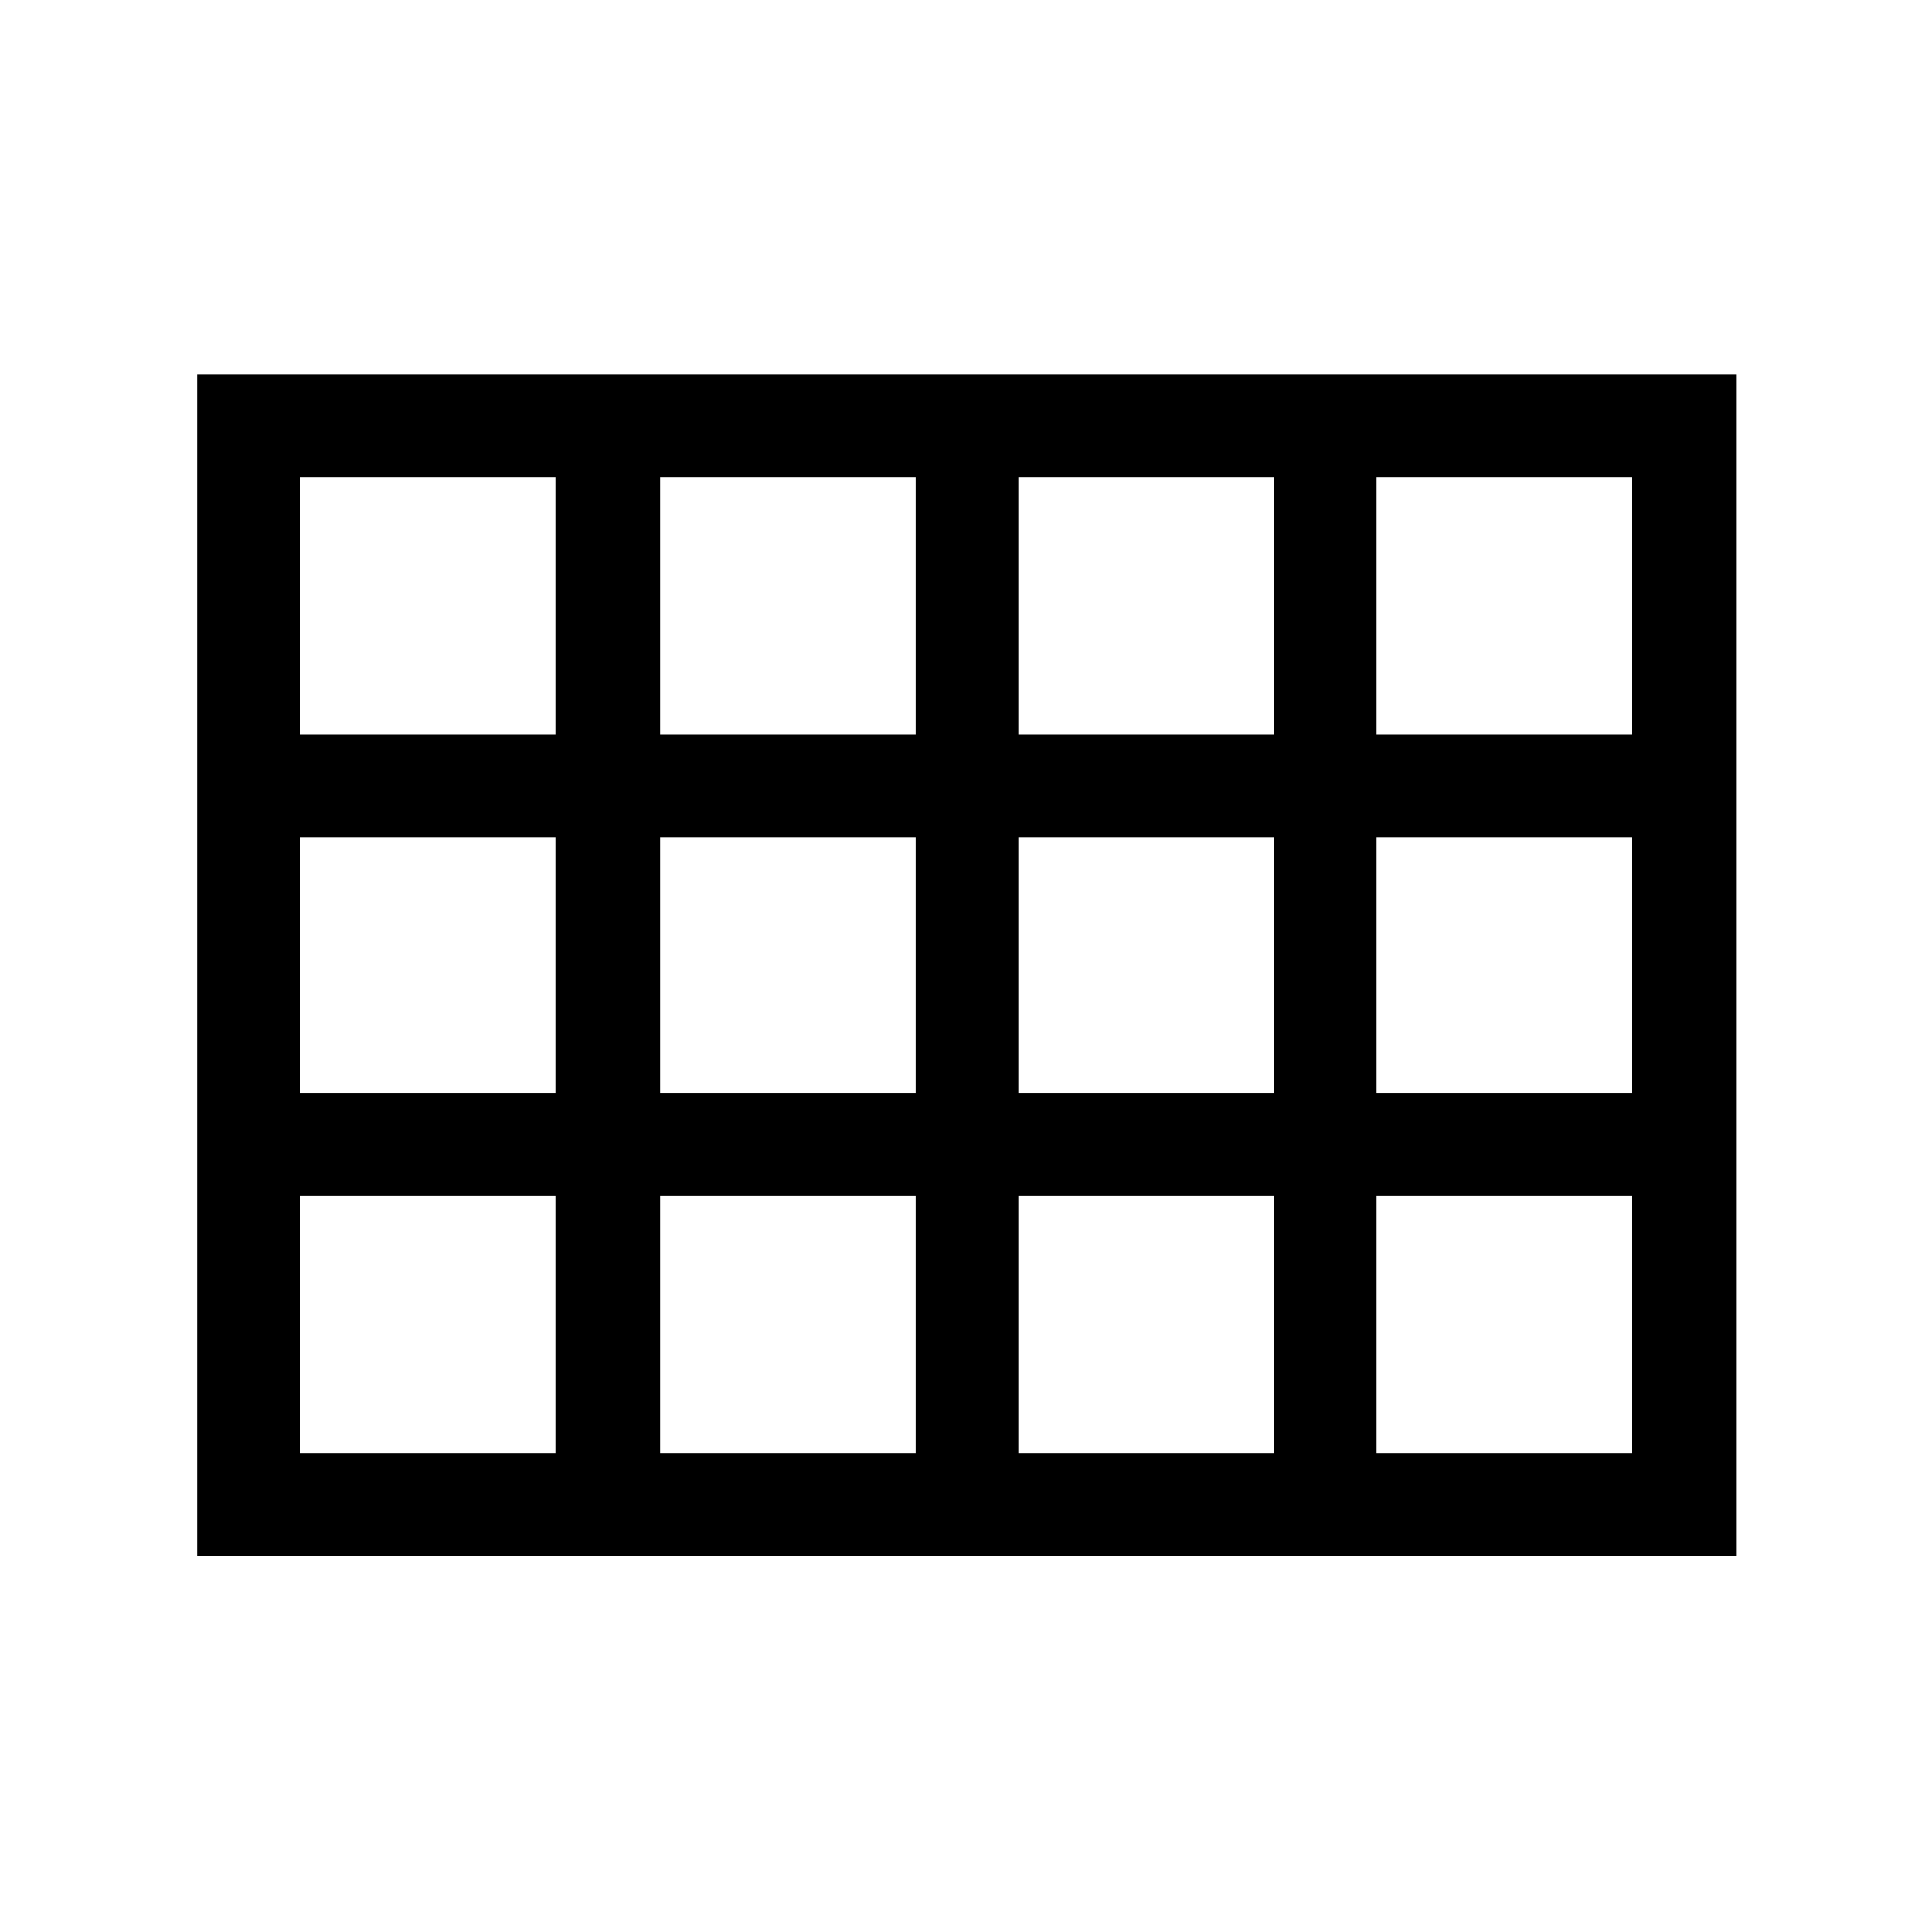 <svg xmlns="http://www.w3.org/2000/svg" height="40" width="40"><path d="M4.083 32.208V7.75H35.958V32.208ZM6.208 15.208H11.5V9.875H6.208ZM13.667 15.208H18.958V9.875H13.667ZM21.083 15.208H26.375V9.875H21.083ZM28.5 15.208H33.792V9.875H28.5ZM28.5 22.625H33.792V17.333H28.5ZM21.083 22.625H26.375V17.333H21.083ZM13.667 22.625H18.958V17.333H13.667ZM11.5 17.333H6.208V22.625H11.5ZM28.5 30.083H33.792V24.75H28.5ZM21.083 30.083H26.375V24.75H21.083ZM13.667 30.083H18.958V24.75H13.667ZM6.208 30.083H11.5V24.75H6.208Z"/></svg>